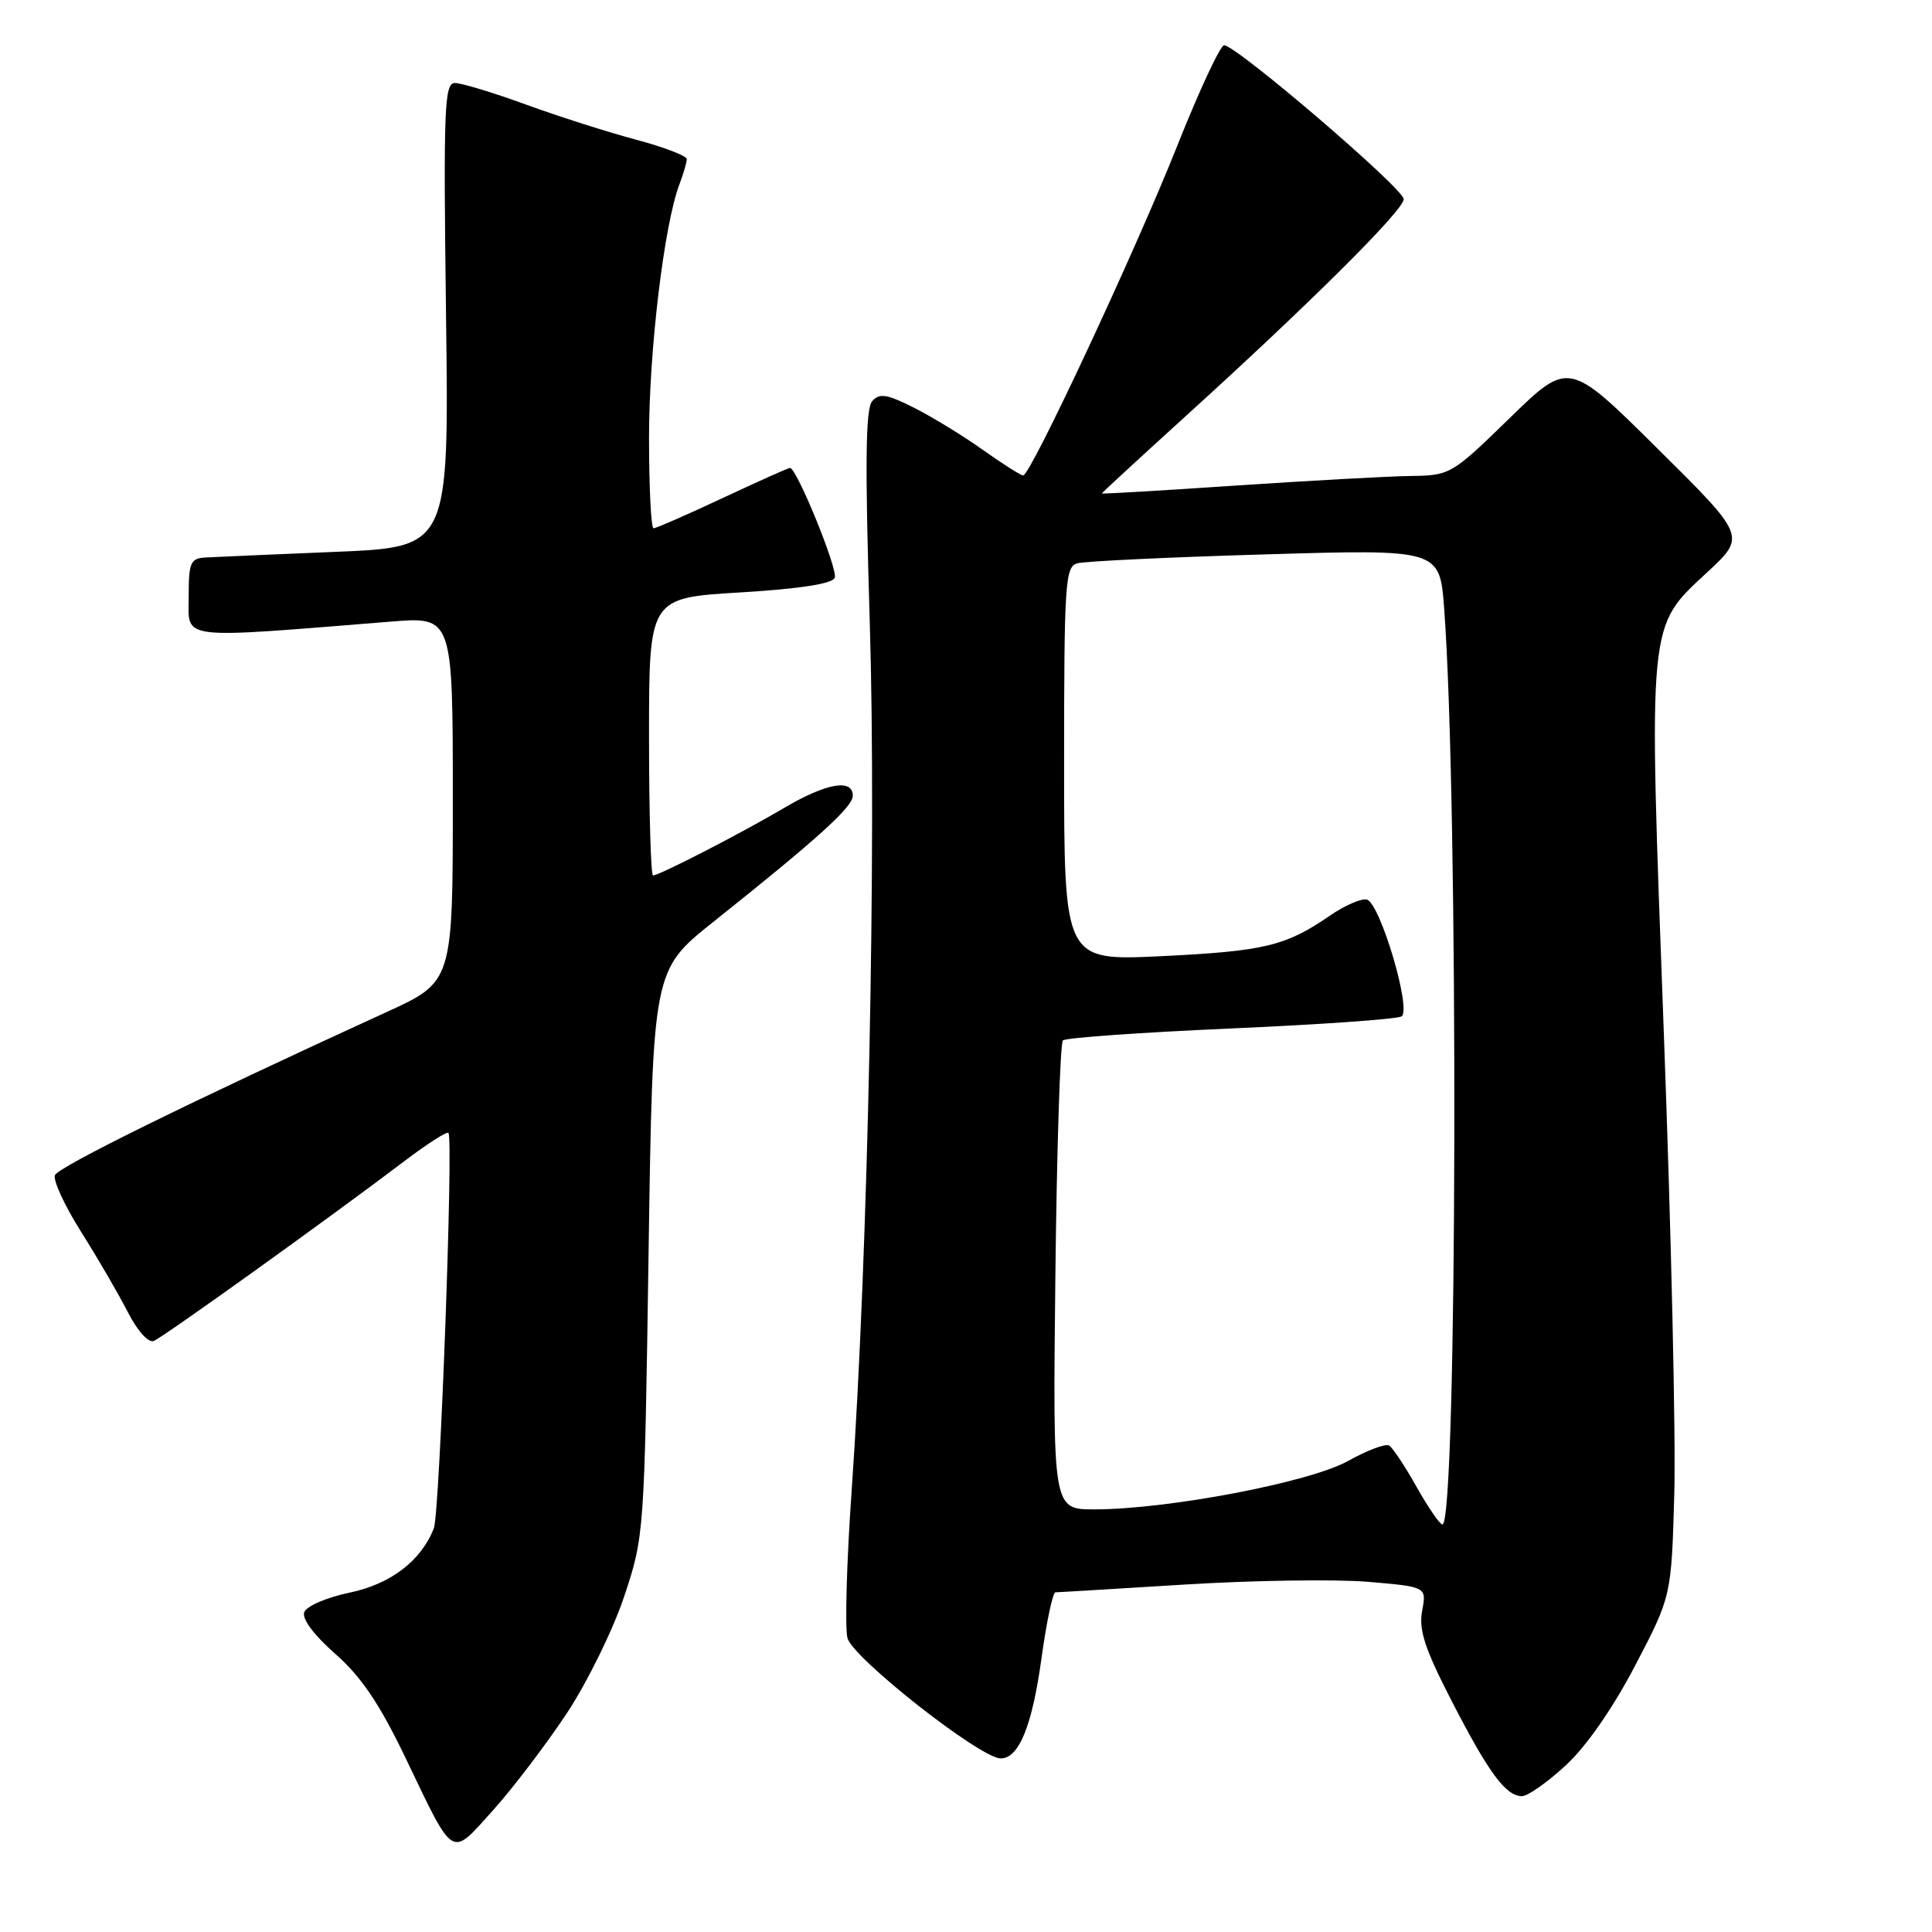 <?xml version="1.0" encoding="UTF-8" standalone="no"?>
<!DOCTYPE svg PUBLIC "-//W3C//DTD SVG 1.1//EN" "http://www.w3.org/Graphics/SVG/1.1/DTD/svg11.dtd" >
<svg xmlns="http://www.w3.org/2000/svg" xmlns:xlink="http://www.w3.org/1999/xlink" version="1.1" viewBox="0 0 256 256">
 <g >
 <path fill="currentColor"
d=" M 75.12 227.00 C 77.84 222.87 81.26 215.90 82.72 211.50 C 85.36 203.56 85.39 203.20 85.94 166.02 C 86.50 128.55 86.50 128.55 94.50 122.17 C 108.39 111.10 113.00 106.93 113.00 105.44 C 113.00 103.14 109.50 103.76 103.91 107.05 C 98.20 110.42 87.36 116.00 86.53 116.00 C 86.24 116.00 86.00 107.72 86.00 97.61 C 86.00 79.22 86.00 79.22 98.08 78.50 C 105.99 78.02 110.31 77.35 110.61 76.56 C 111.05 75.44 105.57 62.00 104.68 62.00 C 104.46 62.00 100.44 63.80 95.74 66.00 C 91.05 68.20 86.93 70.00 86.60 70.00 C 86.27 70.00 86.00 64.60 86.00 57.99 C 86.00 46.44 88.00 29.75 90.03 24.42 C 90.56 23.02 91.00 21.52 91.00 21.08 C 91.00 20.65 87.96 19.49 84.25 18.50 C 80.54 17.51 73.98 15.42 69.68 13.85 C 65.38 12.28 61.15 11.00 60.28 11.00 C 58.87 11.00 58.75 14.23 59.10 41.75 C 59.50 72.50 59.50 72.50 44.50 73.12 C 36.25 73.46 28.49 73.80 27.25 73.87 C 25.22 73.99 25.00 74.51 25.00 79.15 C 25.00 84.85 23.34 84.65 51.75 82.37 C 60.00 81.70 60.00 81.70 60.00 105.90 C 60.00 130.09 60.00 130.09 51.25 134.09 C 25.34 145.94 7.70 154.62 7.28 155.72 C 7.01 156.41 8.58 159.79 10.75 163.23 C 12.93 166.68 15.70 171.45 16.92 173.83 C 18.18 176.31 19.65 177.96 20.36 177.69 C 21.57 177.23 43.54 161.47 53.78 153.71 C 56.68 151.52 59.22 149.89 59.42 150.11 C 60.10 150.84 58.27 200.48 57.49 202.50 C 55.80 206.82 51.76 209.91 46.29 211.04 C 43.31 211.66 40.62 212.82 40.32 213.61 C 39.98 214.49 41.56 216.62 44.42 219.14 C 47.86 222.16 50.27 225.73 53.70 232.86 C 60.28 246.57 59.64 246.18 65.32 239.88 C 67.98 236.92 72.39 231.12 75.12 227.00 Z  M 207.45 233.94 C 210.19 231.42 213.69 226.38 216.67 220.69 C 221.47 211.50 221.47 211.50 221.85 198.00 C 222.07 190.57 221.44 163.01 220.46 136.74 C 218.42 81.66 218.27 83.23 226.27 75.78 C 231.35 71.05 231.35 71.05 219.61 59.42 C 207.87 47.78 207.87 47.78 200.05 55.39 C 192.33 62.91 192.16 63.00 186.86 63.07 C 183.91 63.11 173.51 63.69 163.75 64.34 C 153.99 65.00 146.00 65.47 146.00 65.38 C 146.00 65.30 150.84 60.84 156.75 55.47 C 173.54 40.24 186.00 27.85 186.00 26.39 C 186.00 25.00 163.82 6.00 162.20 6.00 C 161.70 6.00 158.92 11.96 156.02 19.25 C 150.47 33.22 136.55 63.00 135.58 63.00 C 135.26 63.00 132.87 61.48 130.25 59.62 C 127.64 57.76 123.53 55.25 121.12 54.03 C 117.51 52.21 116.54 52.06 115.57 53.16 C 114.68 54.17 114.61 61.43 115.25 82.50 C 116.15 111.96 115.01 166.80 112.85 197.50 C 112.19 206.85 111.94 215.64 112.29 217.04 C 112.96 219.68 129.91 233.00 132.60 233.00 C 135.01 233.00 136.77 228.69 138.00 219.75 C 138.66 214.94 139.50 211.00 139.85 210.99 C 140.21 210.99 147.93 210.52 157.00 209.96 C 166.07 209.40 177.00 209.24 181.27 209.60 C 189.04 210.26 189.04 210.26 188.44 213.44 C 187.97 215.97 188.78 218.44 192.38 225.44 C 197.28 234.95 199.53 238.00 201.68 238.00 C 202.43 238.00 205.03 236.17 207.45 233.94 Z  M 187.71 197.03 C 186.18 194.31 184.54 191.83 184.07 191.54 C 183.60 191.25 181.15 192.18 178.62 193.59 C 173.57 196.41 154.75 200.00 145.00 200.00 C 139.50 200.00 139.50 200.00 139.84 169.25 C 140.03 152.34 140.48 138.21 140.84 137.86 C 141.20 137.51 151.21 136.80 163.07 136.28 C 174.93 135.76 185.12 135.04 185.71 134.68 C 187.07 133.84 182.92 119.81 181.14 119.21 C 180.46 118.99 178.23 119.94 176.20 121.34 C 170.37 125.36 167.50 126.04 153.83 126.70 C 141.00 127.31 141.00 127.31 141.00 101.22 C 141.00 77.23 141.14 75.09 142.75 74.64 C 143.71 74.37 154.91 73.83 167.64 73.46 C 190.77 72.77 190.77 72.77 191.36 80.64 C 193.28 106.31 193.10 202.00 191.13 202.00 C 190.78 202.00 189.25 199.76 187.71 197.03 Z "/>
</g>
</svg>